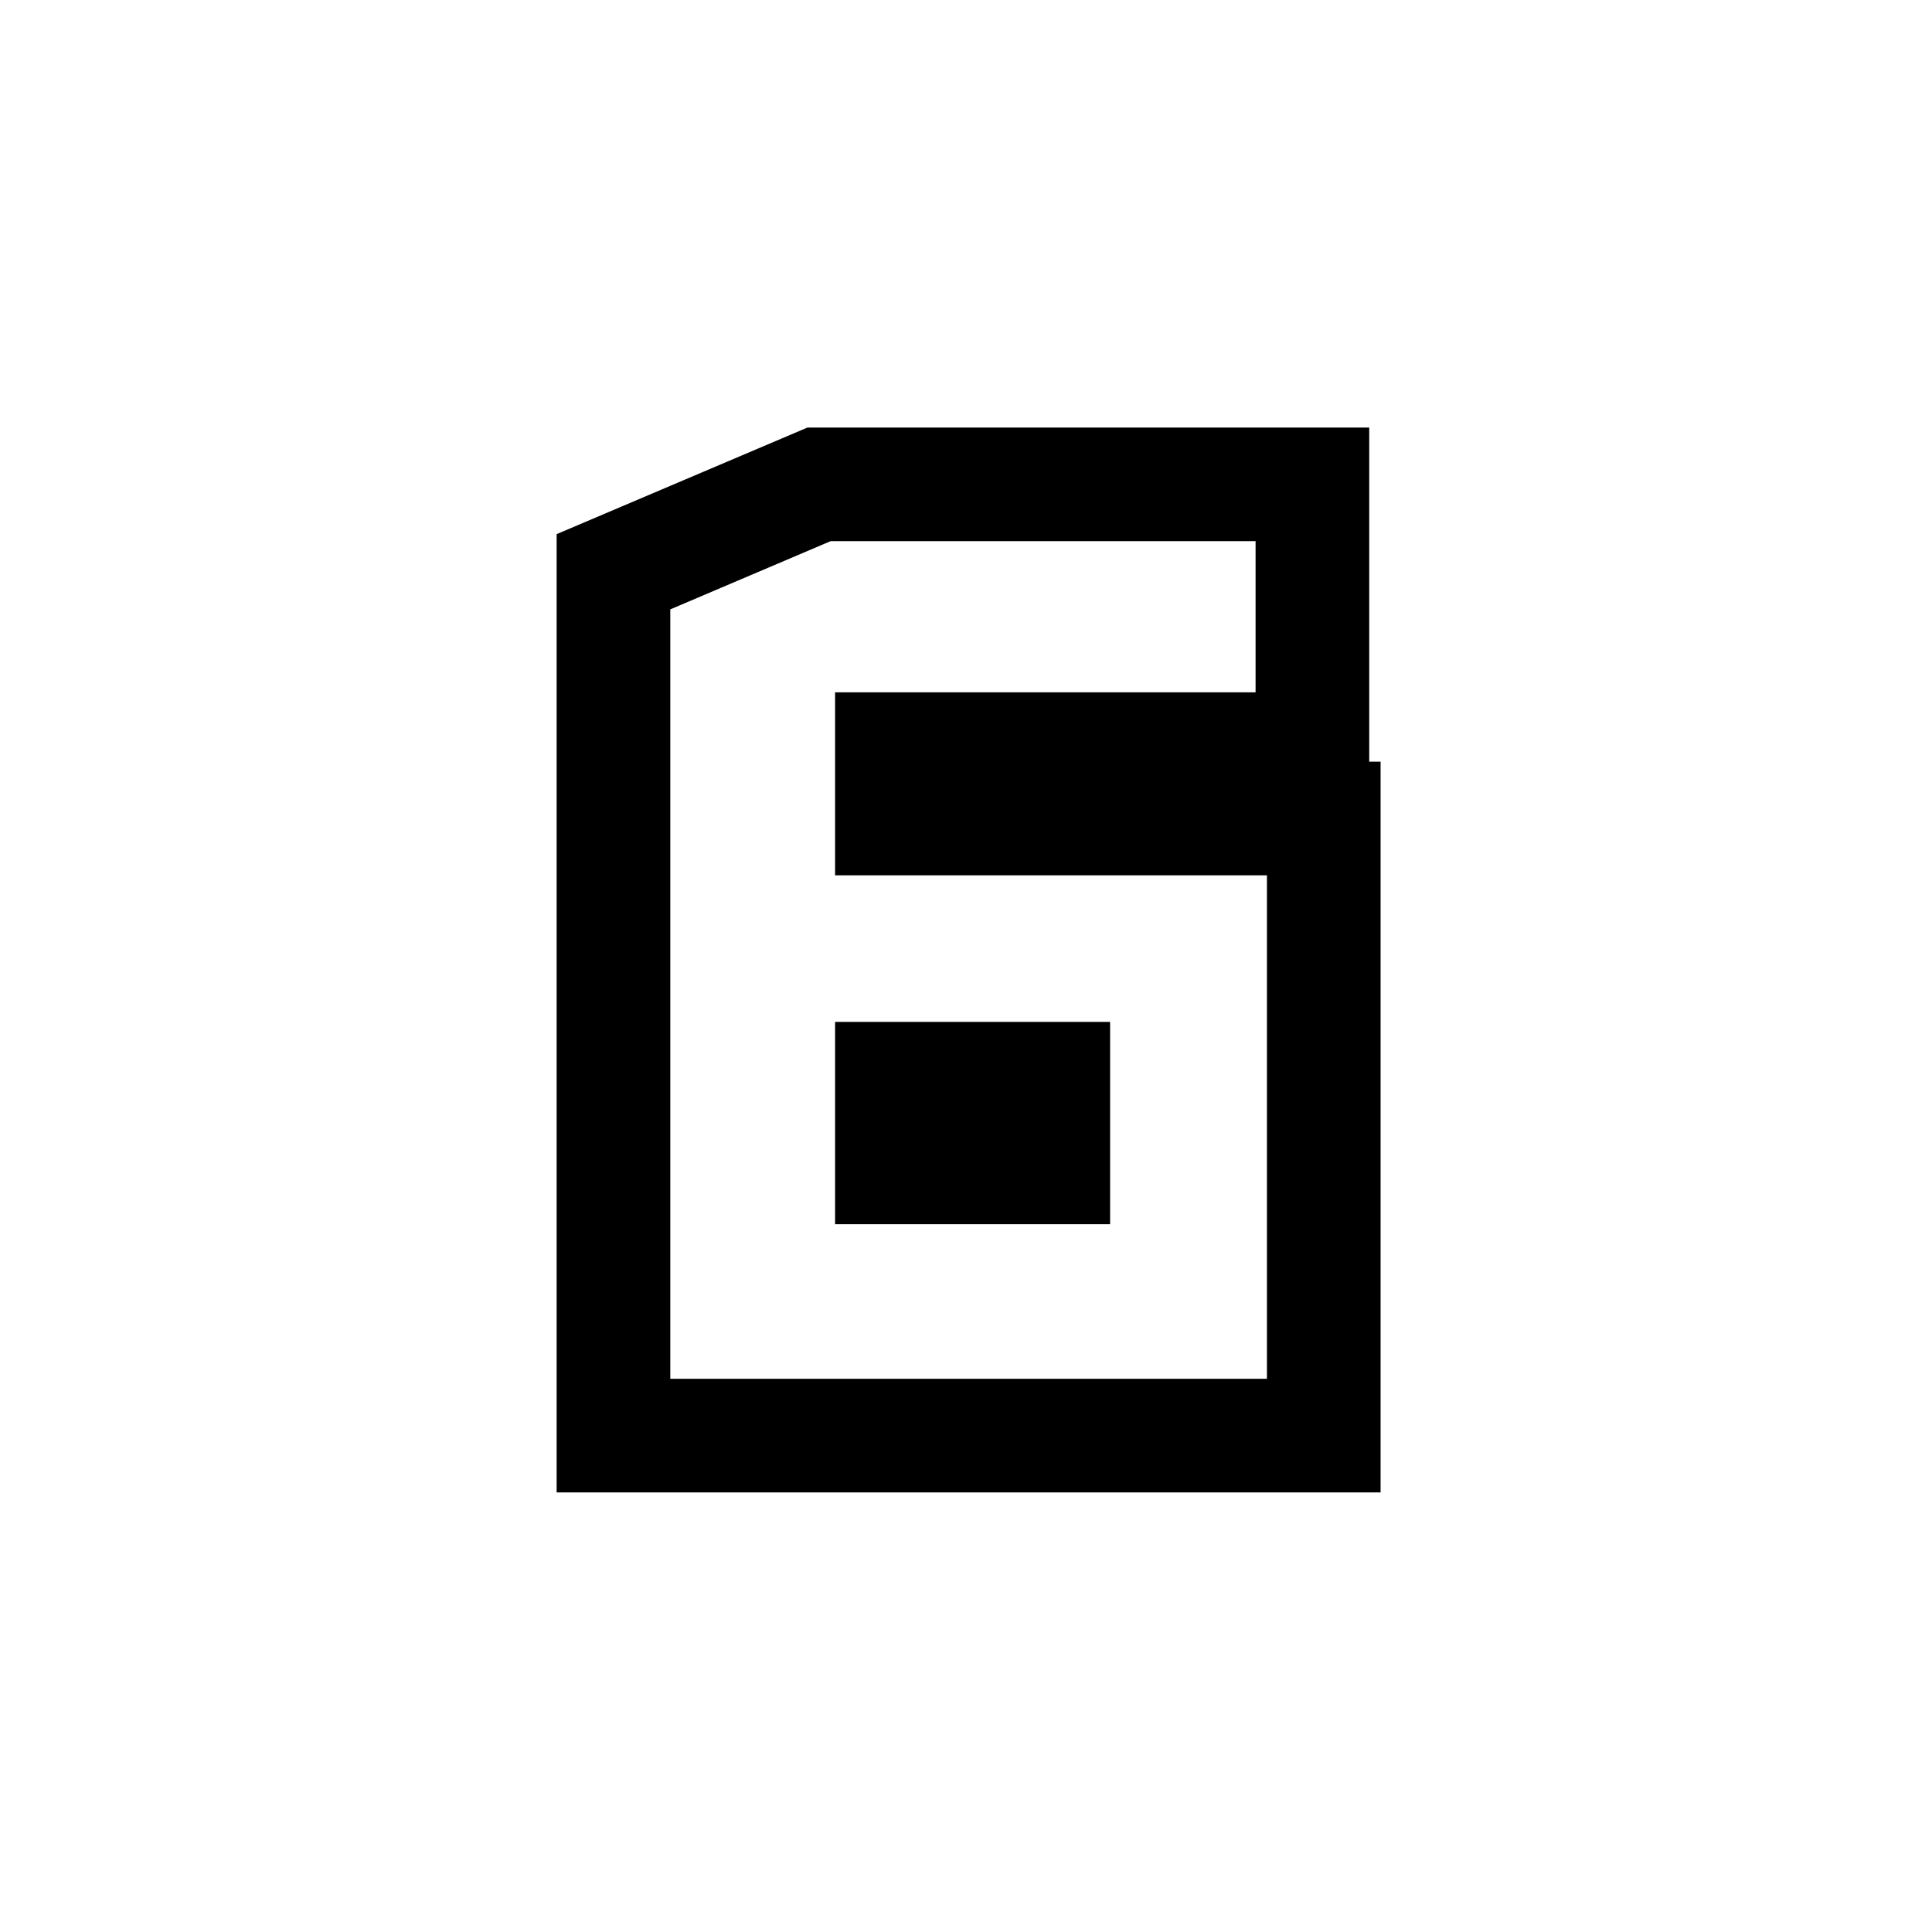 <svg width="17" height="17" viewBox="0 0 17 17" fill="none" xmlns="http://www.w3.org/2000/svg">
<path fill-rule="evenodd" clip-rule="evenodd" d="M4.898 4.7L7.105 3.762H12.048V6.702H12.148V13.132H4.898V4.7ZM7.348 7.702V6.092H11.048V4.762H7.308L5.898 5.362V12.132H11.148V7.702H7.348ZM7.348 8.992V10.772H9.768V8.992H7.348Z" fill="black"/>
</svg>
